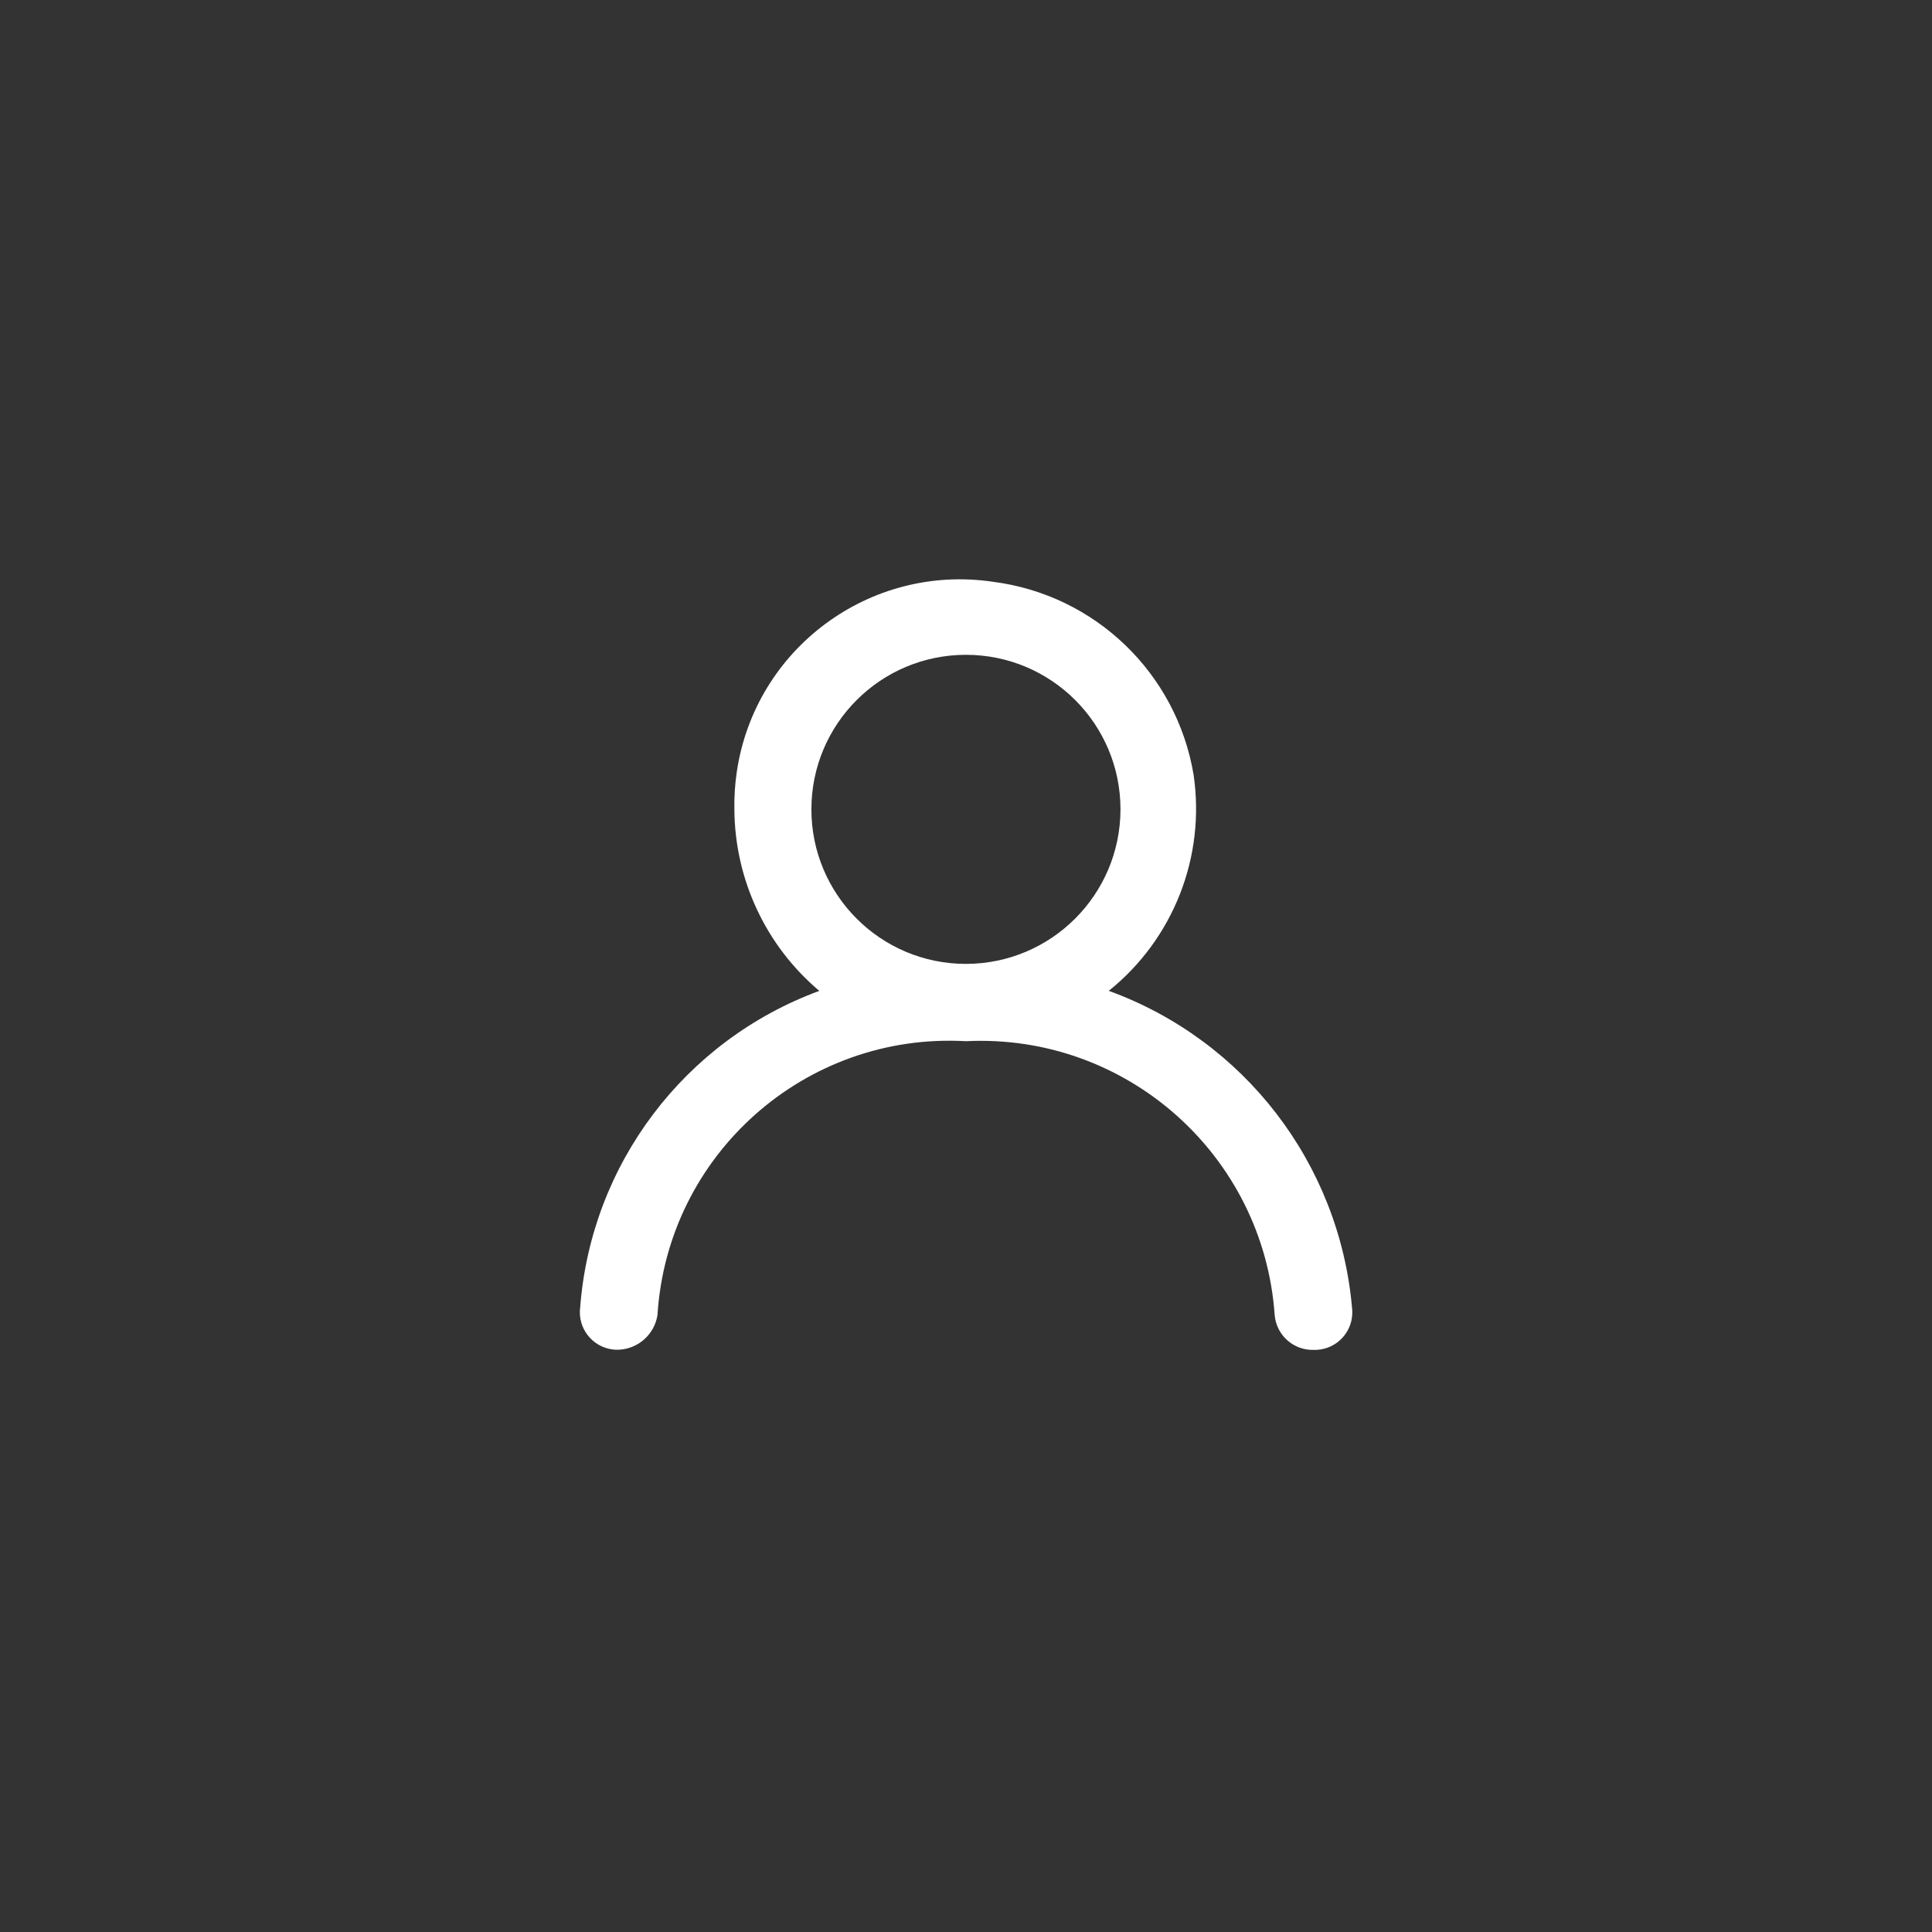 <?xml version="1.0" encoding="UTF-8"?><svg id="b" xmlns="http://www.w3.org/2000/svg" viewBox="0 0 340.16 340.16"><rect x="0" y="0" width="340.16" height="340.16" fill="#333333" stroke="none"/><defs><style>.f,.g{fill:#fff;}.g{isolation:isolate;opacity:.2;}</style></defs><g id="c"><g><g transform="matrix(1, 0, 0, 1, 1736, 4039)"><circle id="d" class="g" cx="170.08" cy="170.08" r="170.08"/></g><path id="e" class="f" d="M195.21,174.46c11.38-9.13,17.07-23.62,14.94-38.06-2.99-17.88-17.35-31.68-35.33-33.97-21.7-3.21-41.9,11.79-45.1,33.49-.32,2.18-.46,4.38-.42,6.58,.07,12.33,5.53,24.01,14.95,31.96-23.72,8.74-40.17,30.5-42.1,55.71-.48,3.62,2.06,6.94,5.68,7.42,.37,.05,.75,.07,1.13,.05,3.43-.16,6.28-2.72,6.8-6.11,1.77-28.27,26.03-49.81,54.31-48.21,28.23-1.4,52.39,20.05,54.36,48.24,.31,3.51,3.28,6.18,6.8,6.11,3.65,.14,6.72-2.7,6.86-6.35,.01-.38,0-.75-.05-1.13-2.25-25.32-18.94-47.05-42.83-55.74Zm-25.14-4.75c-15.03,0-27.21-12.18-27.21-27.21s12.18-27.21,27.21-27.21,27.21,12.18,27.21,27.21h0c-.02,15.02-12.19,27.19-27.21,27.21Z"/></g></g></svg>